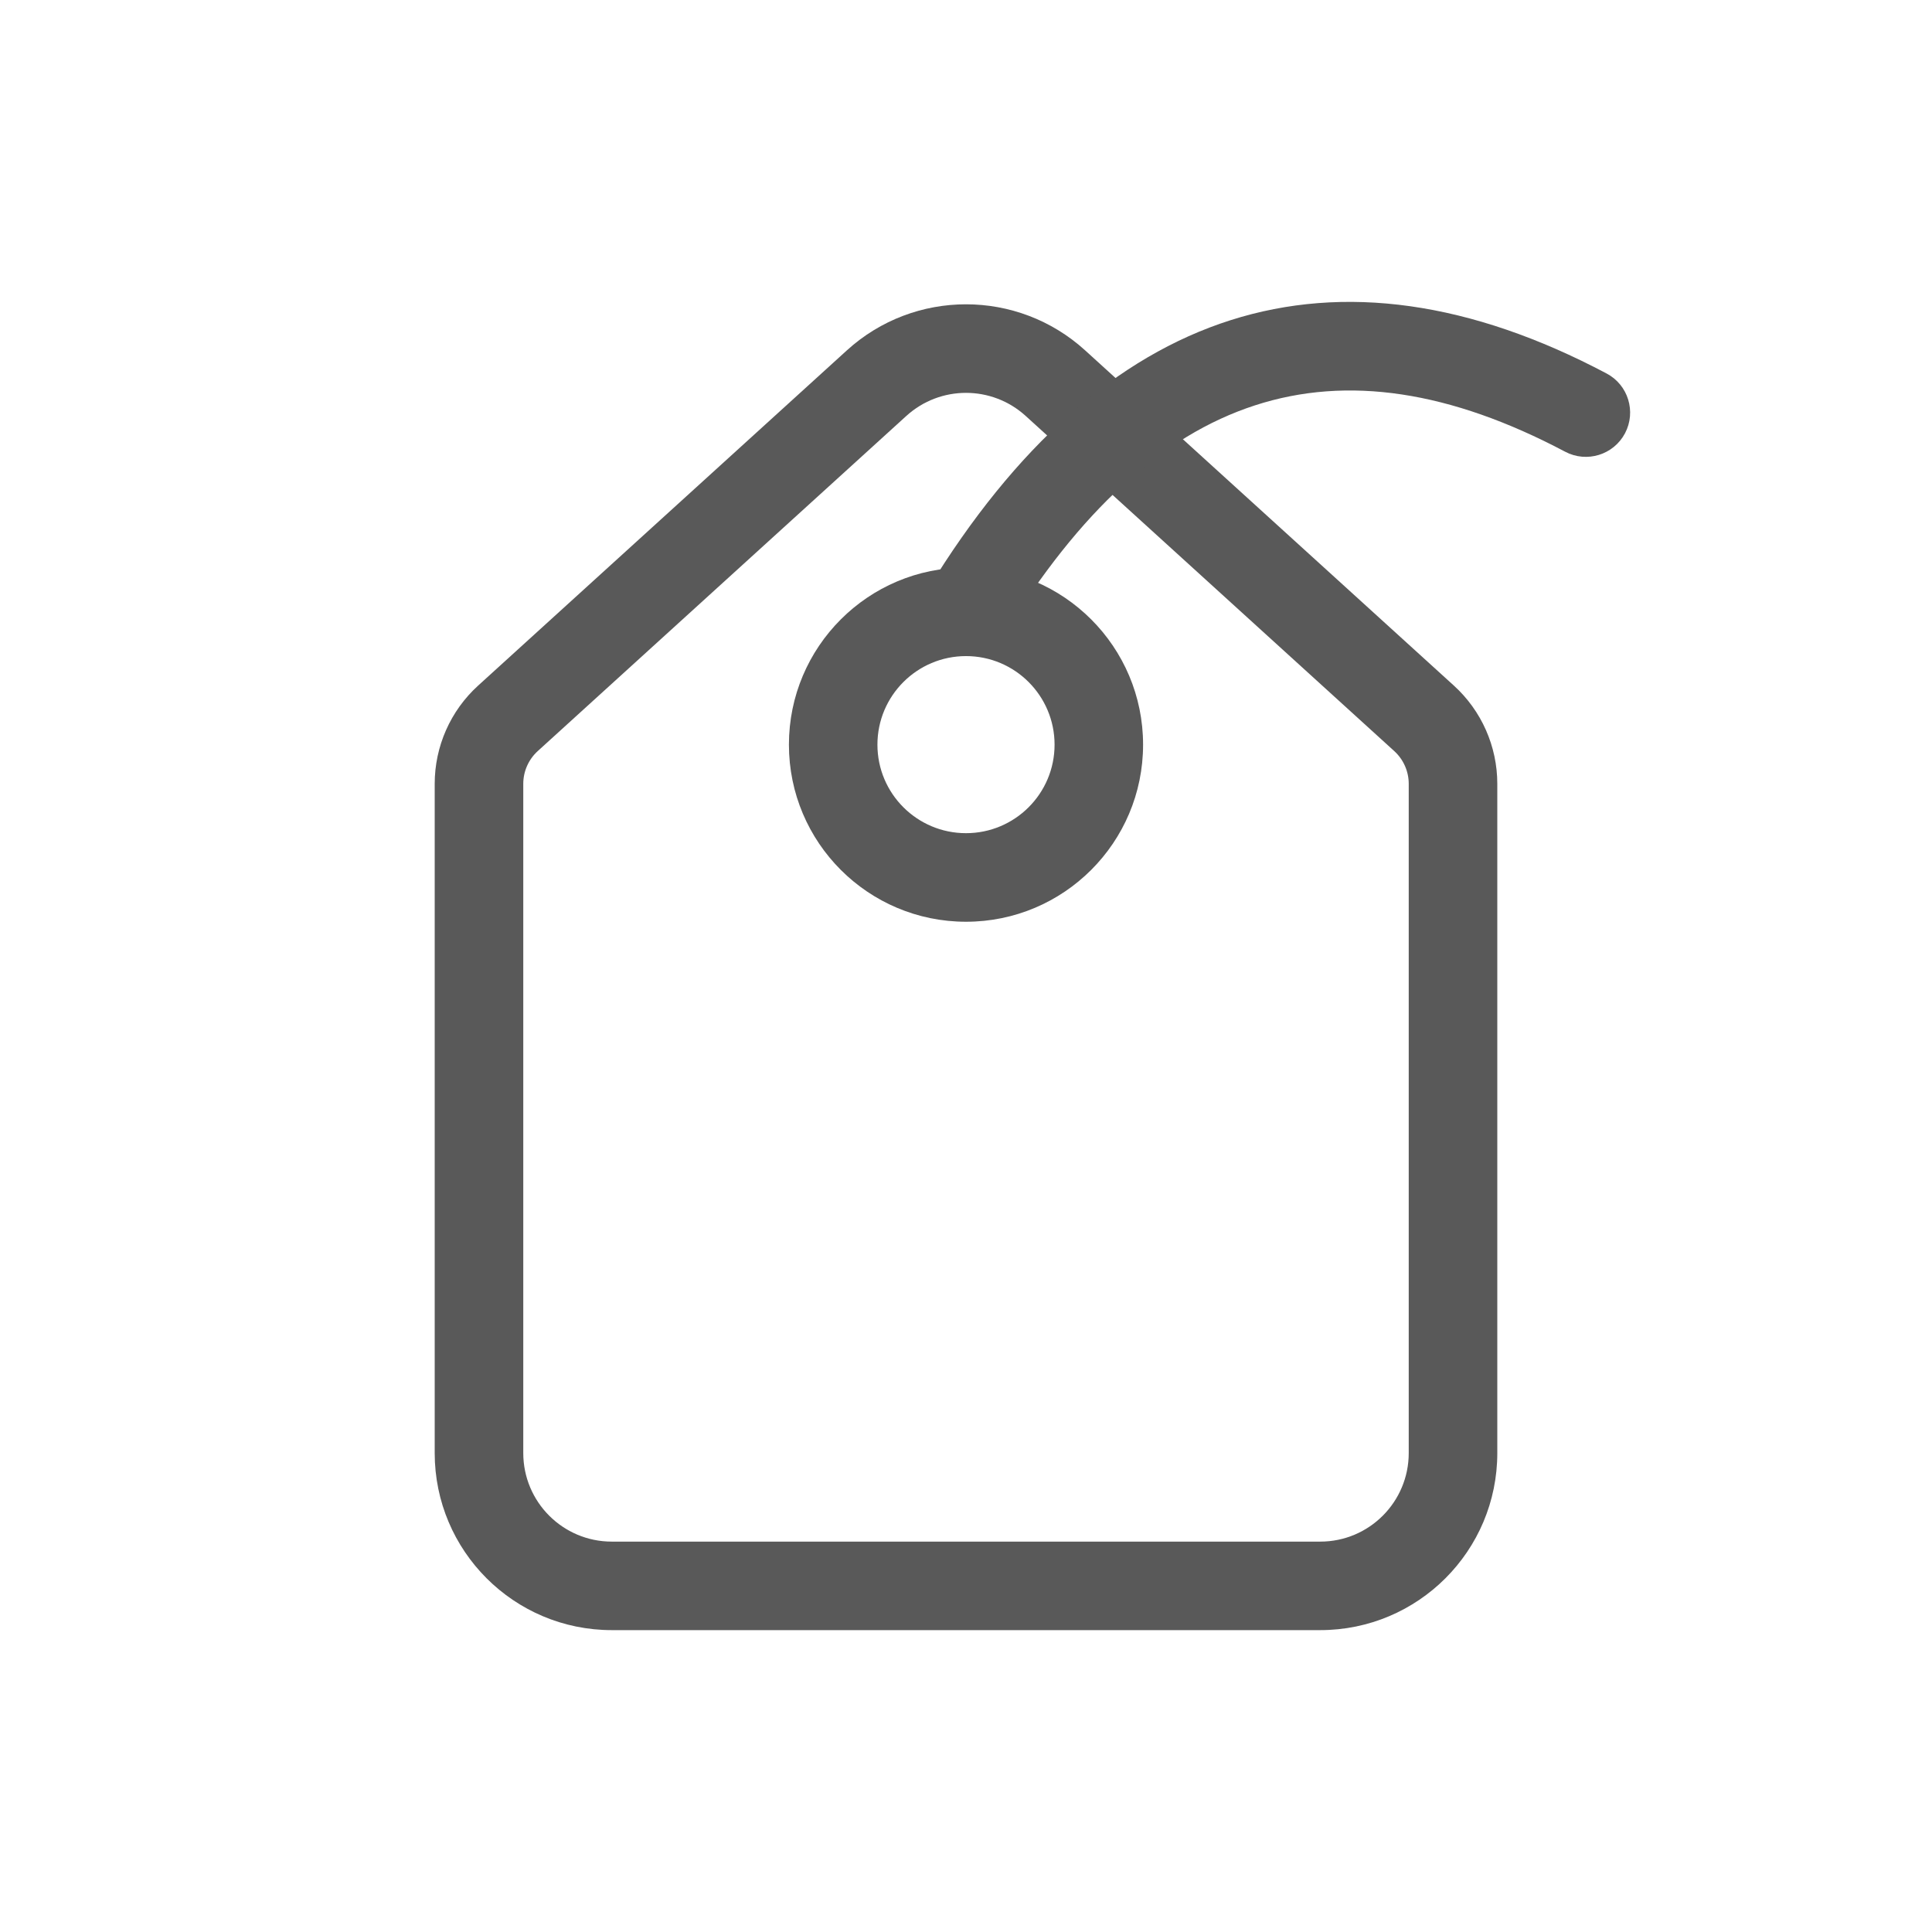 <?xml version="1.0" encoding="UTF-8"?>
<svg width="32px" height="32px" viewBox="0 0 32 32" version="1.1" xmlns="http://www.w3.org/2000/svg" xmlns:xlink="http://www.w3.org/1999/xlink">
    <title>icon备份</title>
    <defs>
        <filter color-interpolation-filters="auto" id="filter-1">
            <feColorMatrix in="SourceGraphic" type="matrix" values="0 0 0 0 0.2 0 0 0 0 0.2 0 0 0 0 0.2 0 0 0 1 0"></feColorMatrix>
        </filter>
    </defs>
    <g id="页面-1" stroke="none" stroke-width="1" fill="none" fill-rule="evenodd" stroke-linecap="round">
        <g id="详情页" transform="translate(-152, -2727)">
            <g id="服务与报价" transform="translate(152, 1765)">
                <g id="icon备份" transform="translate(0, 962)" filter="url(#filter-1)">
                    <g id="105-–-e-commerce" transform="translate(5, 5)">
                        <rect id="body" x="0" y="0" width="22" height="22"></rect>
                        <g id="icon" transform="translate(2.2, 0)" fill="#595959" fill-rule="nonzero">
                            <path d="M6.827,0.803 L0.72,6.355 C0.261,6.772 0,7.363 0,7.983 L0,19.067 C0,20.687 1.313,22 2.933,22 L14.667,22 C16.287,22 17.6,20.687 17.6,19.067 L17.6,7.983 C17.6,7.363 17.339,6.772 16.88,6.355 L10.773,0.803 C9.654,-0.214 7.946,-0.214 6.827,0.803 Z M9.787,1.888 L15.893,7.44 C16.046,7.579 16.133,7.776 16.133,7.983 L16.133,19.067 C16.133,19.877 15.477,20.534 14.667,20.534 L2.933,20.534 C2.123,20.534 1.467,19.877 1.467,19.067 L1.467,7.983 C1.467,7.776 1.554,7.579 1.707,7.44 L7.813,1.888 C8.373,1.38 9.227,1.38 9.787,1.888 Z" id="Rectangle"></path>
                            <path d="M8.8,4.4 C7.18,4.4 5.867,5.714 5.867,7.334 C5.867,8.954 7.18,10.267 8.8,10.267 C10.42,10.267 11.733,8.954 11.733,7.334 C11.733,5.714 10.42,4.4 8.8,4.4 Z M8.8,5.867 C9.61,5.867 10.267,6.524 10.267,7.334 C10.267,8.144 9.61,8.8 8.8,8.8 C7.99,8.8 7.333,8.144 7.333,7.334 C7.333,6.524 7.99,5.867 8.8,5.867 Z" id="Oval"></path>
                            <path d="M8.174,4.751 C11.058,0.032 14.899,-1.202 19.41,1.186 C19.768,1.375 19.904,1.819 19.715,2.177 C19.525,2.535 19.081,2.671 18.724,2.482 C14.923,0.47 11.919,1.436 9.426,5.516 C9.215,5.862 8.763,5.971 8.418,5.76 C8.072,5.548 7.963,5.097 8.174,4.751 Z" id="Path-606"></path>
                        </g>
                    </g>
                </g>
            </g>
        </g>
    </g>
</svg>